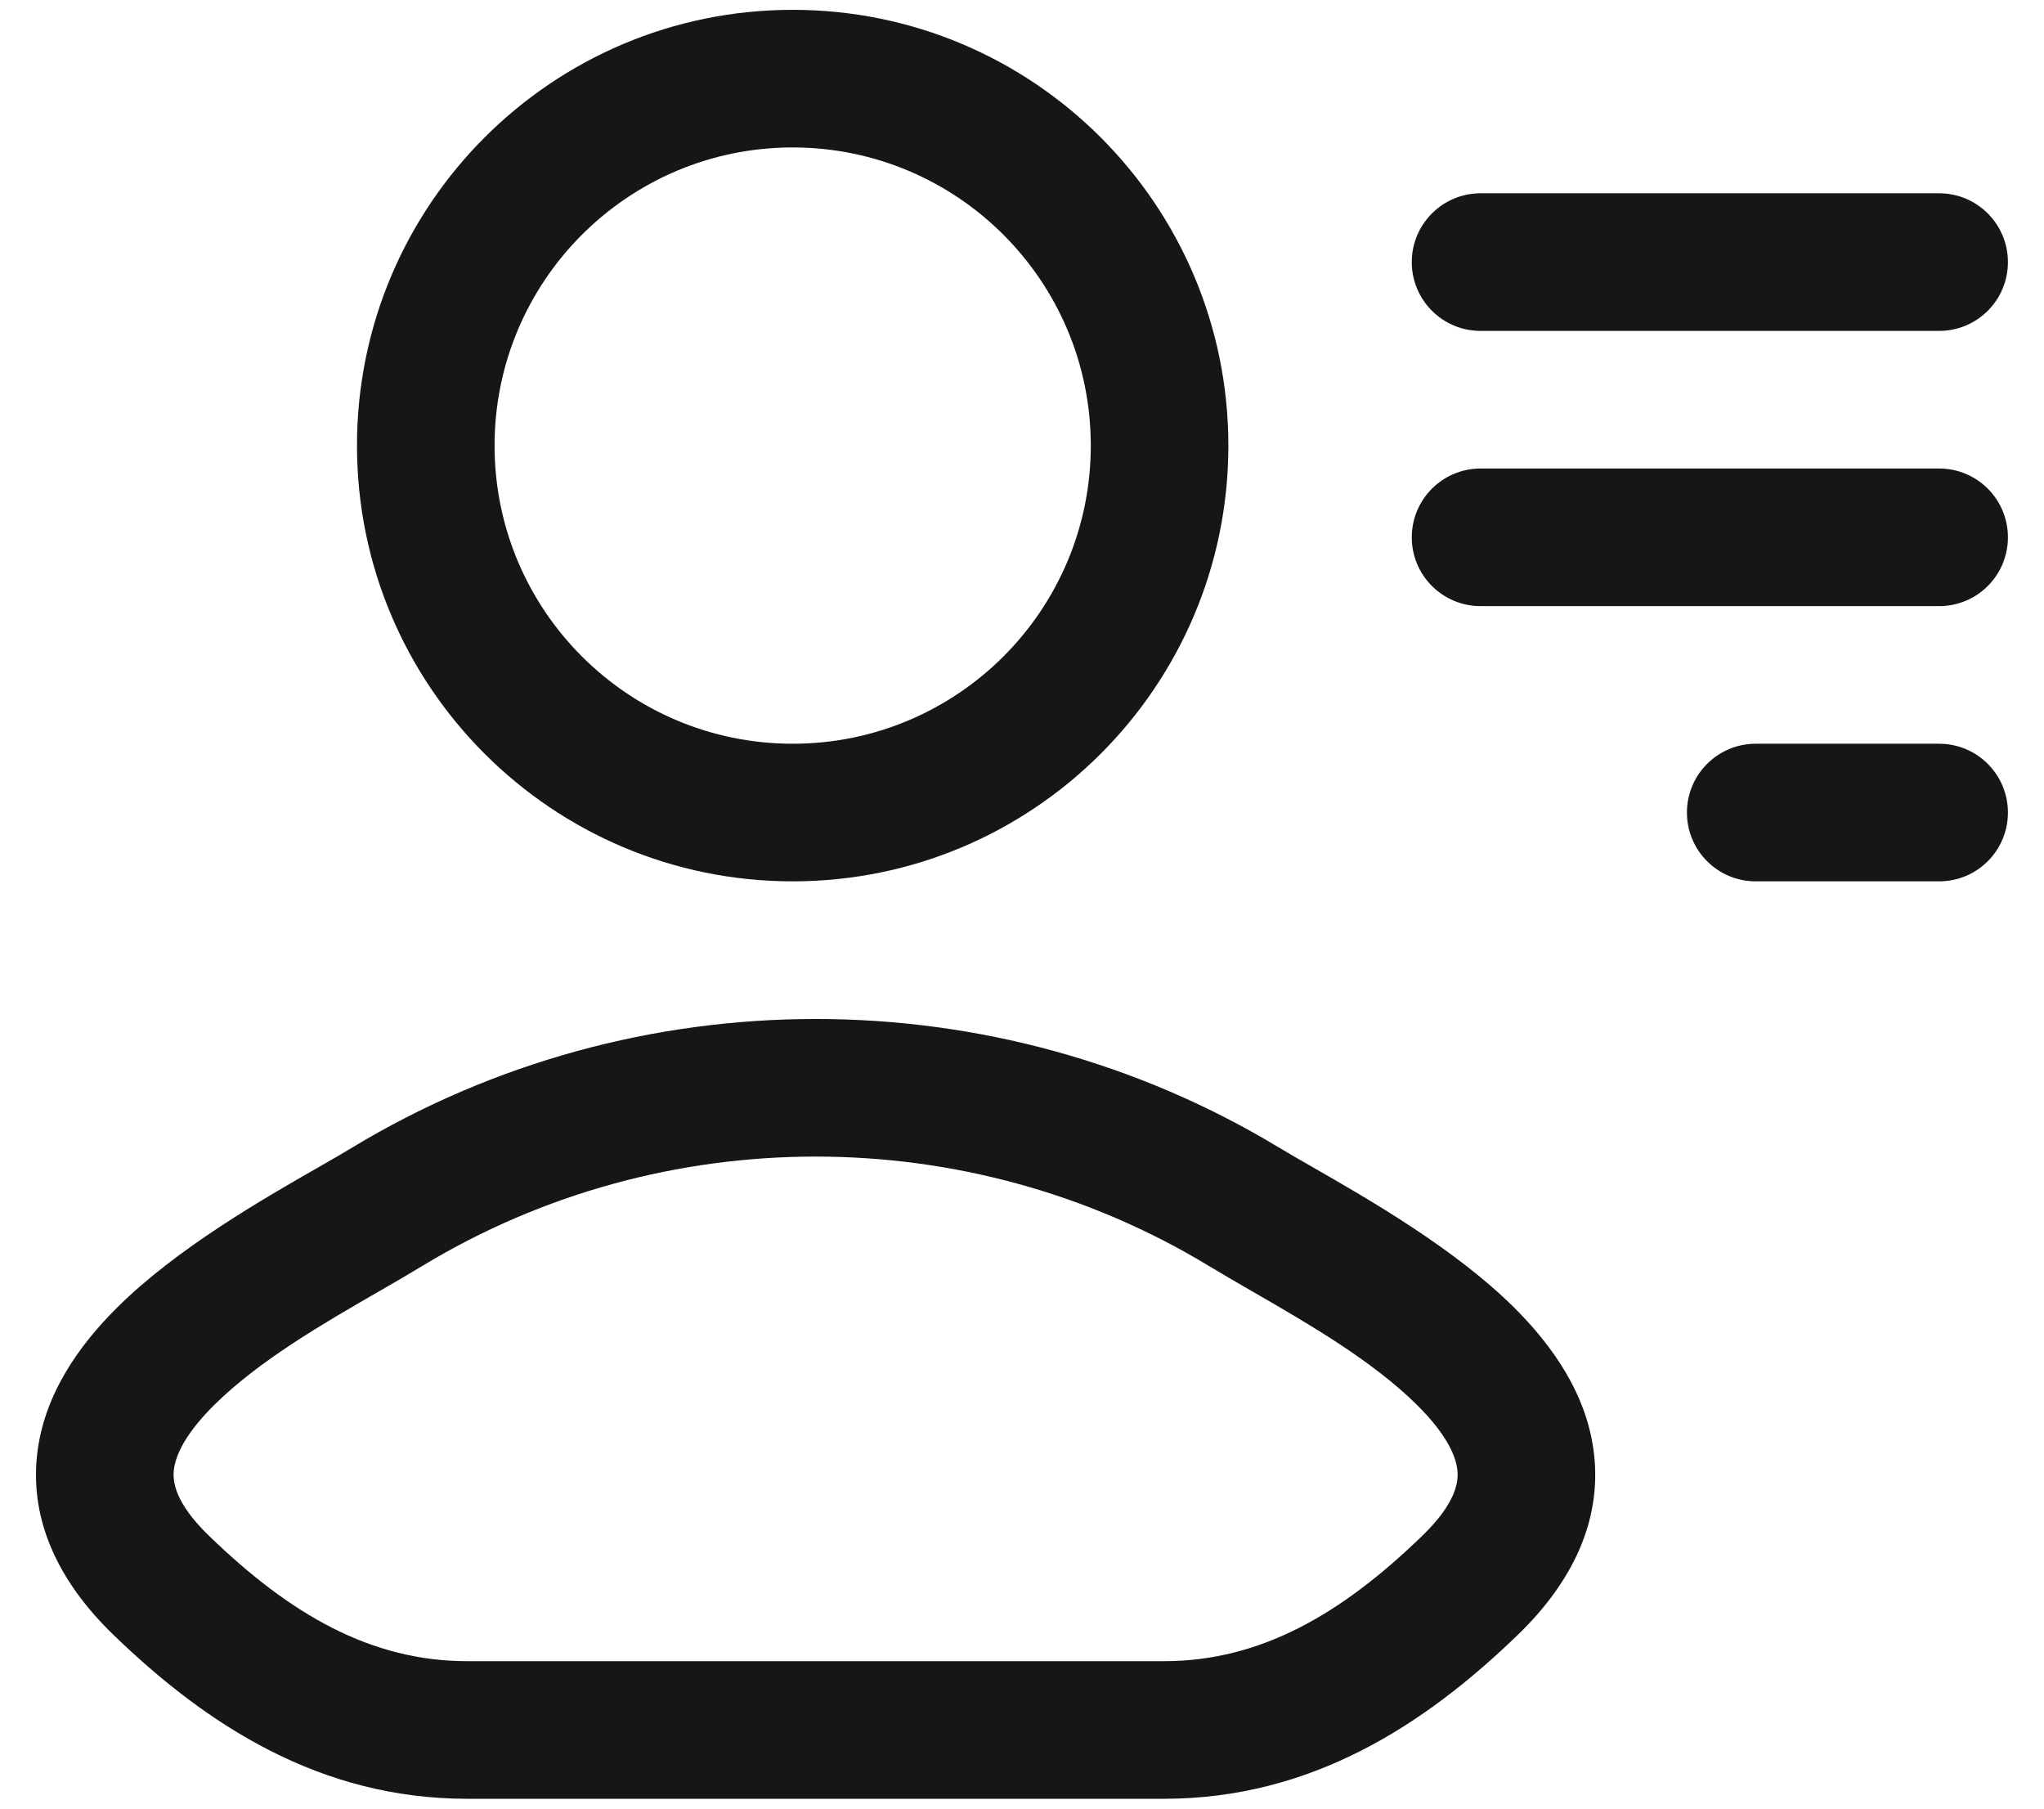 <svg width="26" height="23" viewBox="0 0 26 23" fill="none" xmlns="http://www.w3.org/2000/svg">
<g id="elements">
<g id="Icon">
<path fill-rule="evenodd" clip-rule="evenodd" d="M4.541 5.667C4.541 2.606 7.022 0.125 10.083 0.125C13.144 0.125 15.625 2.606 15.625 5.667C15.625 8.727 13.144 11.208 10.083 11.208C7.022 11.208 4.541 8.727 4.541 5.667ZM10.083 1.875C7.989 1.875 6.291 3.573 6.291 5.667C6.291 7.761 7.989 9.458 10.083 9.458C12.177 9.458 13.875 7.761 13.875 5.667C13.875 3.573 12.177 1.875 10.083 1.875Z" fill="#161616"/>
<path fill-rule="evenodd" clip-rule="evenodd" d="M4.474 14.597C8.086 12.412 12.664 12.412 16.275 14.597C16.389 14.666 16.53 14.746 16.691 14.839C17.405 15.248 18.508 15.88 19.263 16.631C19.735 17.101 20.195 17.73 20.278 18.507C20.367 19.337 20.01 20.11 19.309 20.788C18.123 21.936 16.68 22.875 14.804 22.875H5.945C4.069 22.875 2.627 21.936 1.441 20.788C0.74 20.11 0.382 19.337 0.471 18.507C0.555 17.73 1.014 17.101 1.487 16.631C2.241 15.88 3.344 15.248 4.059 14.839C4.22 14.747 4.361 14.666 4.474 14.597ZM15.369 16.094C12.315 14.246 8.435 14.246 5.38 16.094C5.207 16.199 5.019 16.308 4.823 16.421C4.108 16.833 3.292 17.304 2.721 17.871C2.368 18.222 2.233 18.498 2.211 18.695C2.196 18.839 2.223 19.11 2.658 19.53C3.689 20.529 4.716 21.125 5.945 21.125H14.804C16.033 21.125 17.061 20.529 18.092 19.53C18.526 19.11 18.554 18.839 18.538 18.695C18.517 18.498 18.382 18.222 18.029 17.871C17.458 17.304 16.641 16.833 15.927 16.421C15.731 16.308 15.543 16.199 15.369 16.094Z" fill="#161616"/>
<path d="M18.833 2.458C18.35 2.458 17.958 2.85 17.958 3.333C17.958 3.817 18.35 4.208 18.833 4.208L24.666 4.208C25.15 4.208 25.541 3.817 25.541 3.333C25.541 2.85 25.15 2.458 24.666 2.458L18.833 2.458Z" fill="#161616"/>
<path d="M17.958 6.833C17.958 6.35 18.35 5.958 18.833 5.958L24.666 5.958C25.15 5.958 25.541 6.35 25.541 6.833C25.541 7.317 25.15 7.708 24.666 7.708L18.833 7.708C18.35 7.708 17.958 7.317 17.958 6.833Z" fill="#161616"/>
<path d="M22.333 9.458C21.85 9.458 21.458 9.85 21.458 10.333C21.458 10.817 21.85 11.208 22.333 11.208H24.666C25.15 11.208 25.541 10.817 25.541 10.333C25.541 9.85 25.15 9.458 24.666 9.458H22.333Z" fill="#161616"/>
</g>
</g>
</svg>
